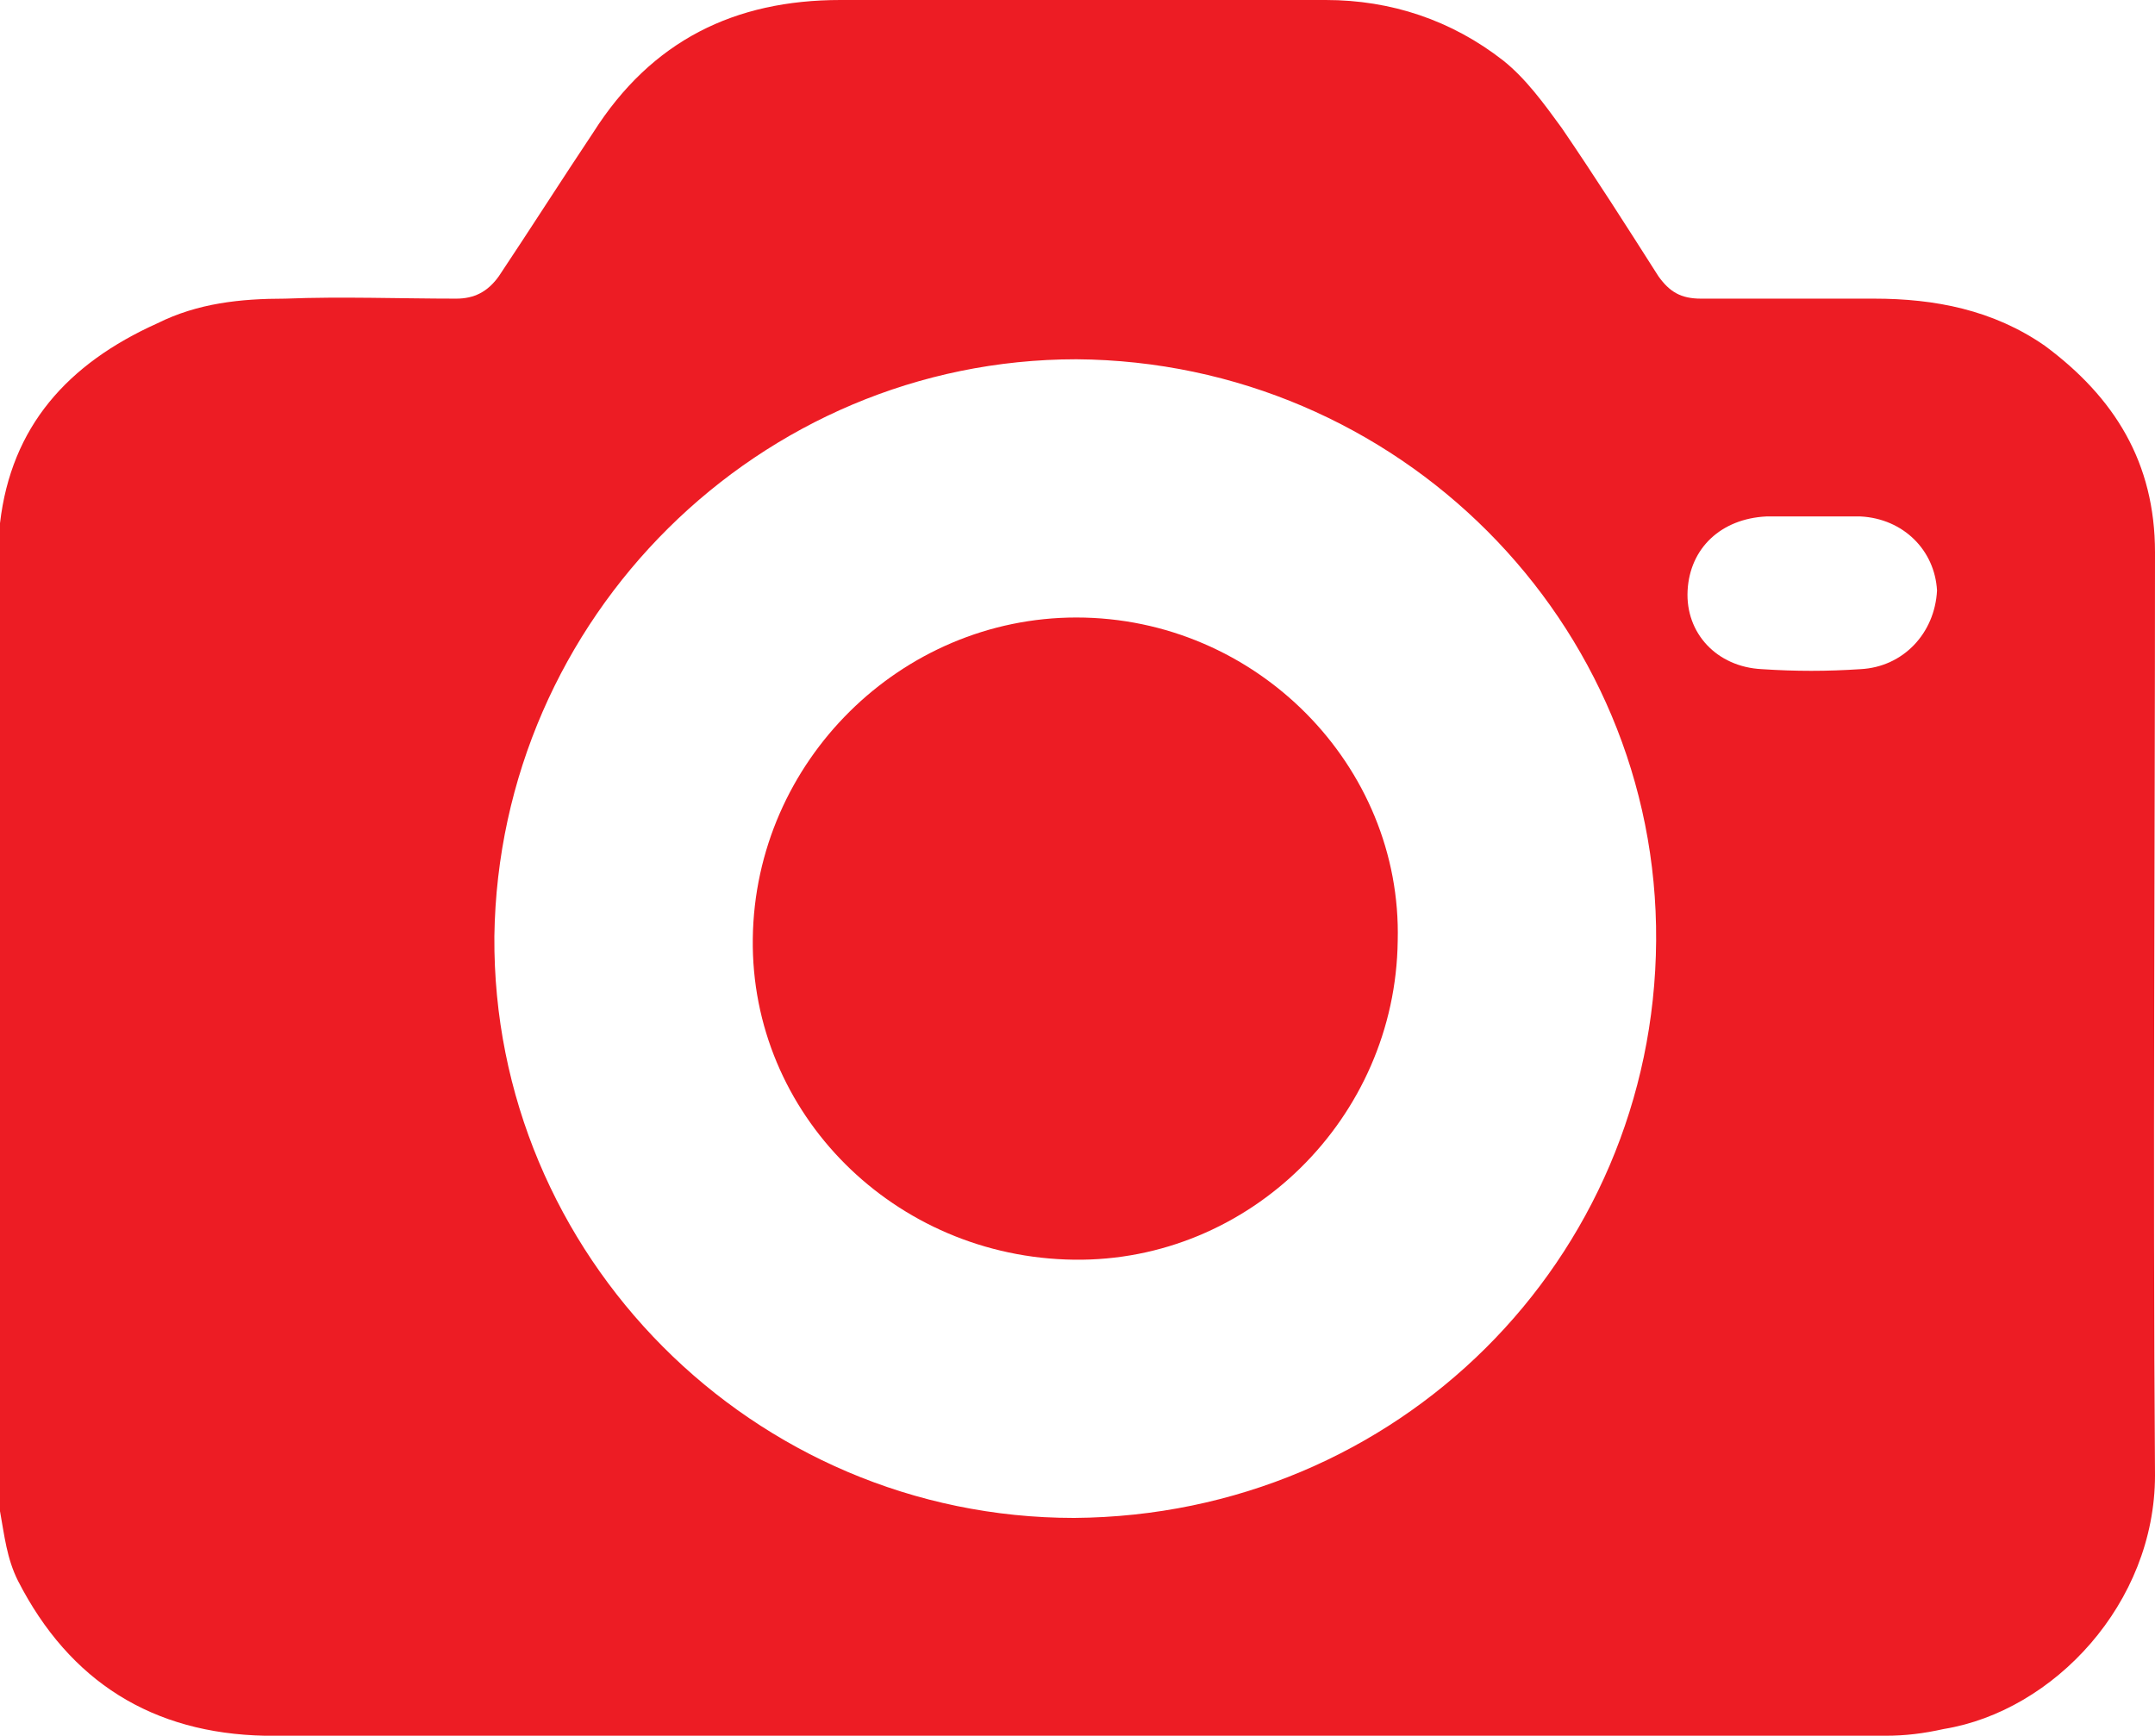 <svg width="4673" height="3764" viewBox="0 0 4673 3764" fill="none" xmlns="http://www.w3.org/2000/svg">
<path d="M4673 1197.86C4673 1003.08 4585.29 861.873 4434.23 749.878C4322.16 671.969 4195.47 647.622 4063.9 647.622C3937.21 647.622 3815.39 647.622 3688.7 647.622C3644.84 647.622 3620.48 633.014 3596.11 598.929C3527.9 491.803 3459.68 384.678 3386.58 277.552C3347.6 223.99 3308.62 170.427 3259.89 131.472C3147.82 43.824 3016.25 0 2874.94 0C2524.1 0 2173.26 0 1822.42 0C1593.4 0 1413.11 87.648 1286.41 287.291C1218.2 389.547 1149.98 496.673 1081.76 598.929C1057.39 633.014 1028.16 647.622 989.175 647.622C867.356 647.622 740.663 642.753 618.844 647.622C521.388 647.622 428.805 657.361 341.095 701.185C146.184 788.833 24.364 925.175 0 1134.56C0 1850.35 0 2561.27 0 3277.07C9.746 3330.63 14.618 3379.32 38.982 3428.02C151.056 3647.14 331.349 3759.13 574.989 3764C1744.46 3764 2918.8 3764 4088.27 3764C4132.12 3764 4171.1 3759.13 4214.96 3749.39C4453.72 3710.44 4673 3476.71 4673 3199.16C4668.13 2532.06 4673 1864.96 4673 1197.86ZM2329.19 3291.67C1632.38 3291.67 1067.14 2721.96 1072.01 2030.51C1081.76 1339.07 1647 779.094 2334.06 779.094C3030.87 783.964 3596.11 1348.81 3591.24 2040.25C3586.37 2731.7 3030.87 3286.8 2329.19 3291.67ZM4034.67 1451.06C3961.57 1455.93 3893.35 1455.93 3820.26 1451.06C3722.81 1446.19 3654.59 1373.15 3659.46 1280.64C3664.33 1188.12 3732.55 1124.82 3830.01 1119.95C3864.12 1119.95 3898.23 1119.95 3932.34 1119.95C3966.45 1119.95 4000.56 1119.95 4034.67 1119.95C4127.25 1124.82 4195.47 1192.99 4200.34 1280.64C4195.47 1373.15 4127.25 1446.19 4034.67 1451.06Z" fill="#ED1C24"/>
<path d="M2334.06 1339.07C1953.99 1339.07 1637.26 1650.71 1632.38 2035.38C1627.51 2415.19 1939.37 2726.83 2329.19 2731.7C2709.27 2736.57 3026 2424.93 3030.87 2040.25C3040.62 1660.44 2723.89 1339.07 2334.06 1339.07Z" fill="#ED1C24"/>
</svg>
